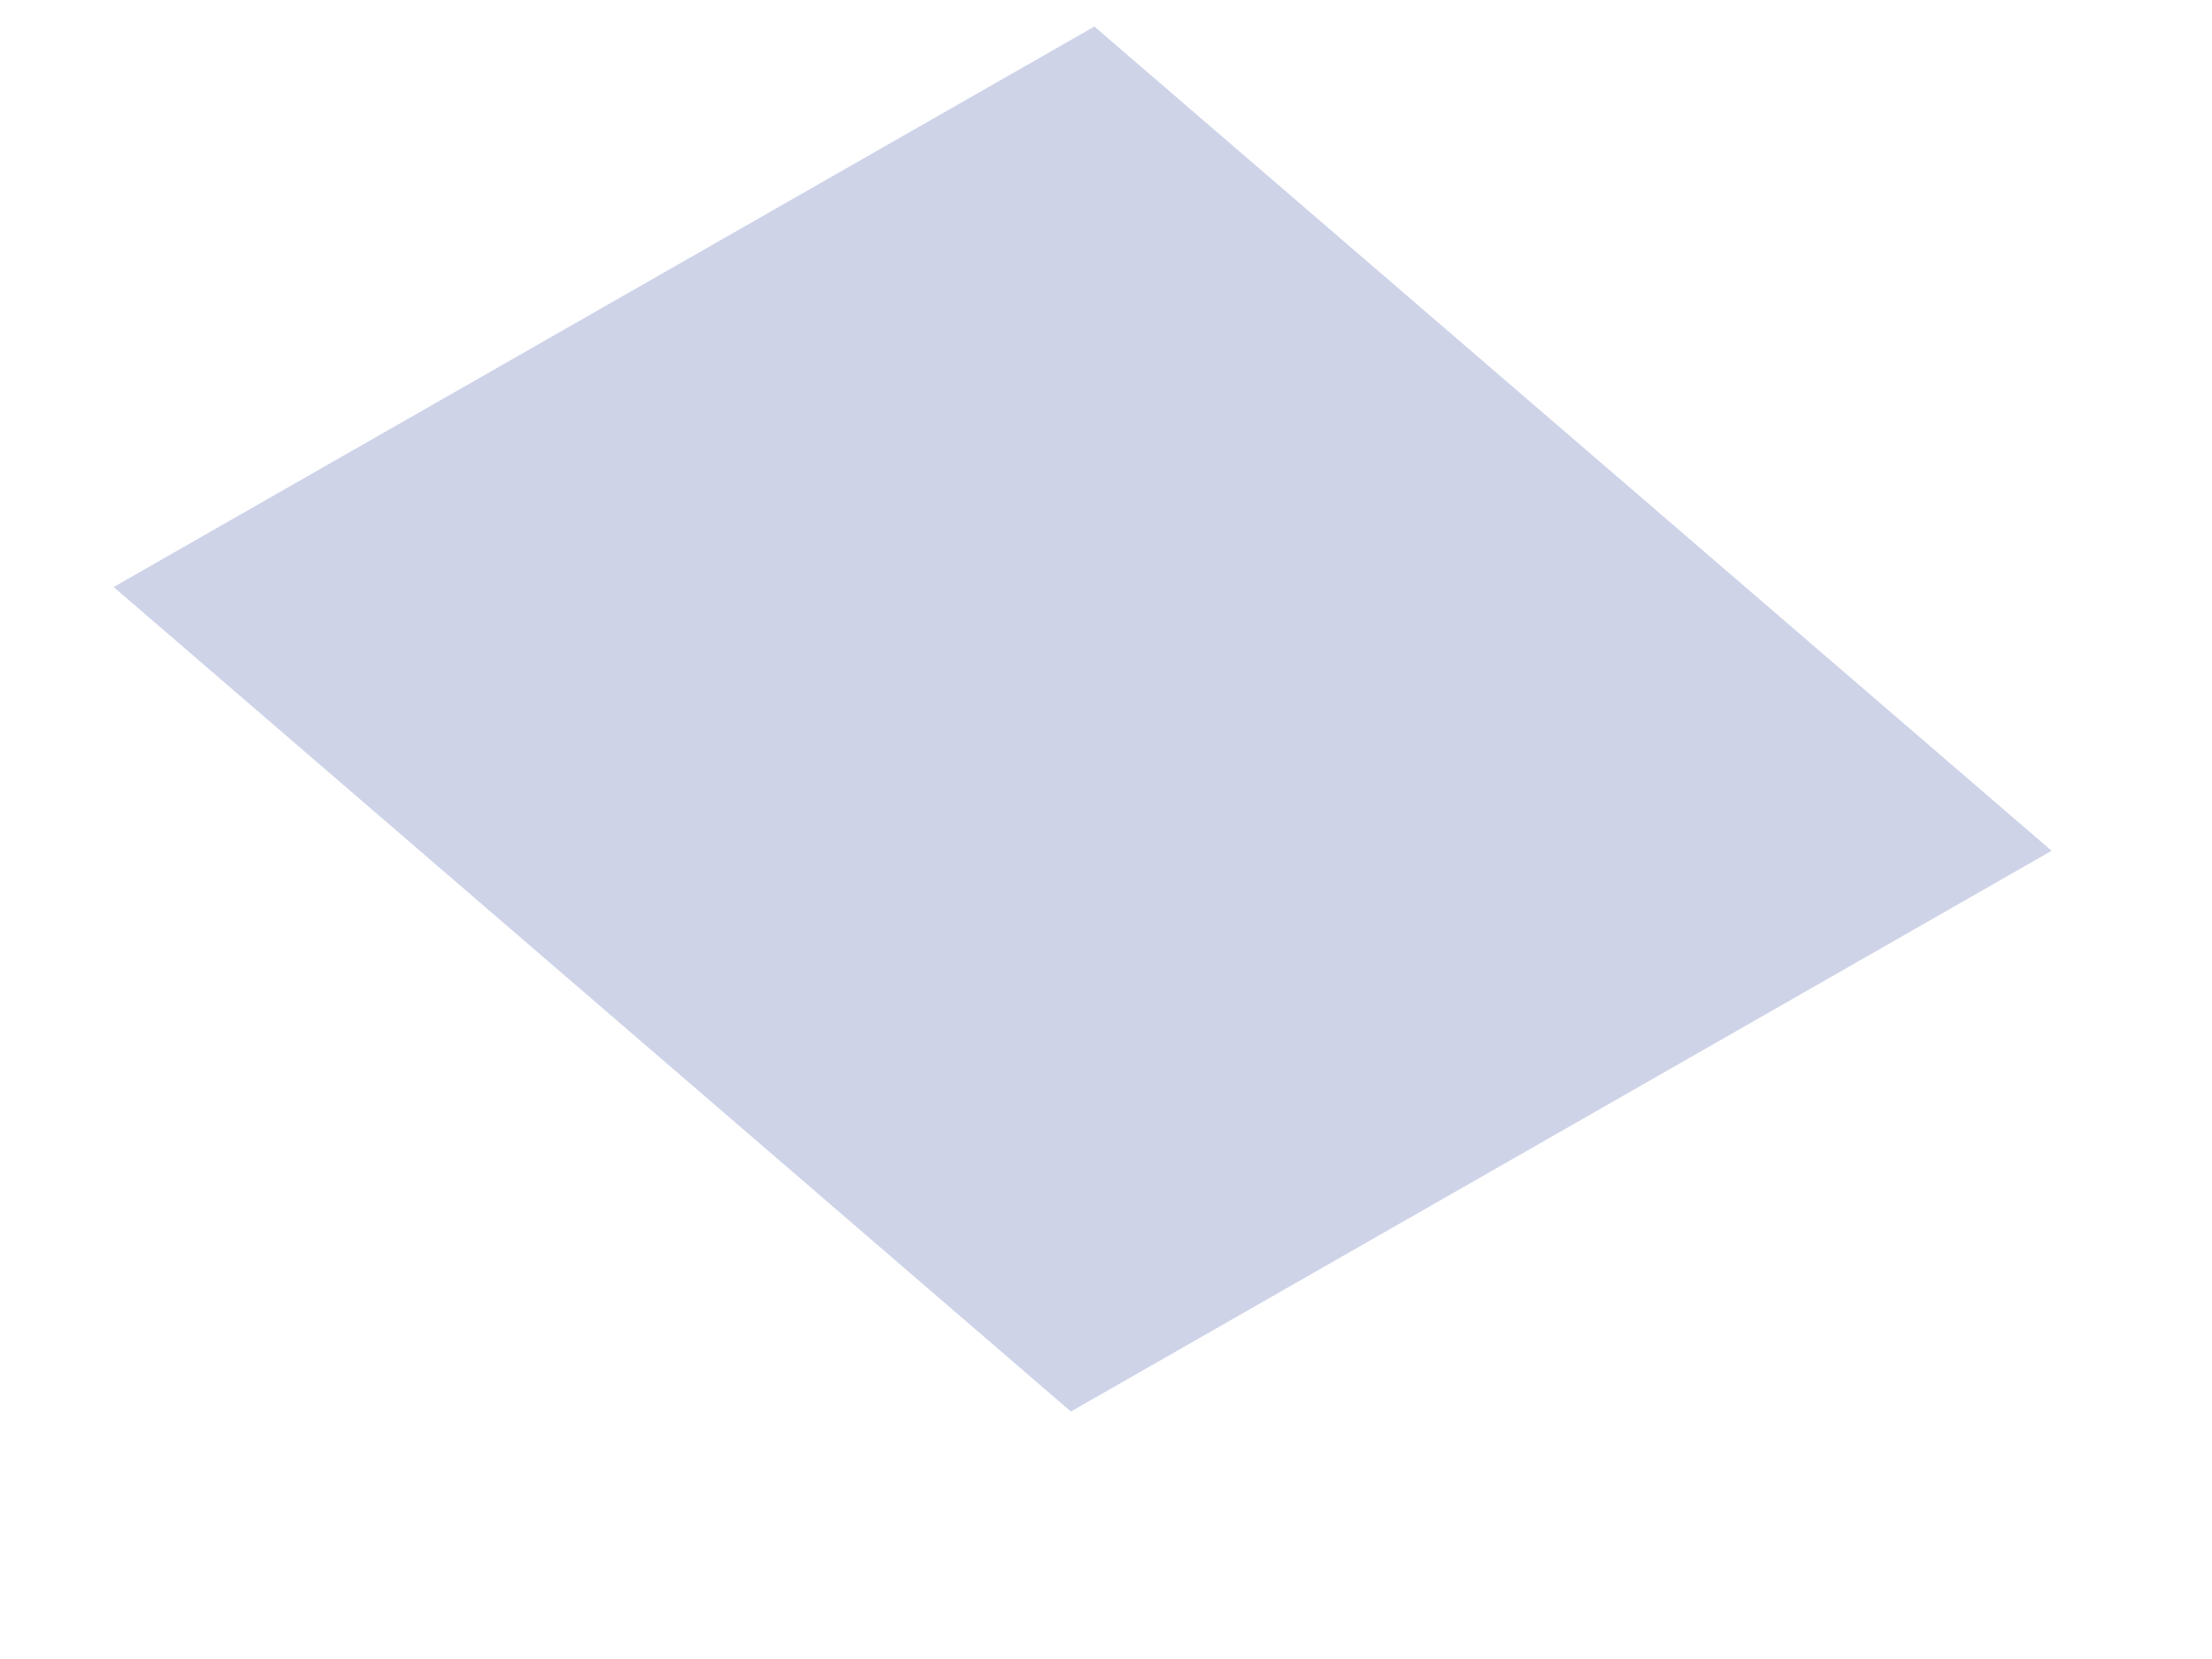 <?xml version="1.0" encoding="UTF-8" standalone="no"?><svg width='8' height='6' viewBox='0 0 8 6' fill='none' xmlns='http://www.w3.org/2000/svg'>
<path d='M7.42 3.077L3.873 5.105L0.411 2.123L3.958 0.096L7.42 3.077Z' fill='#CED3E8'/>
</svg>
